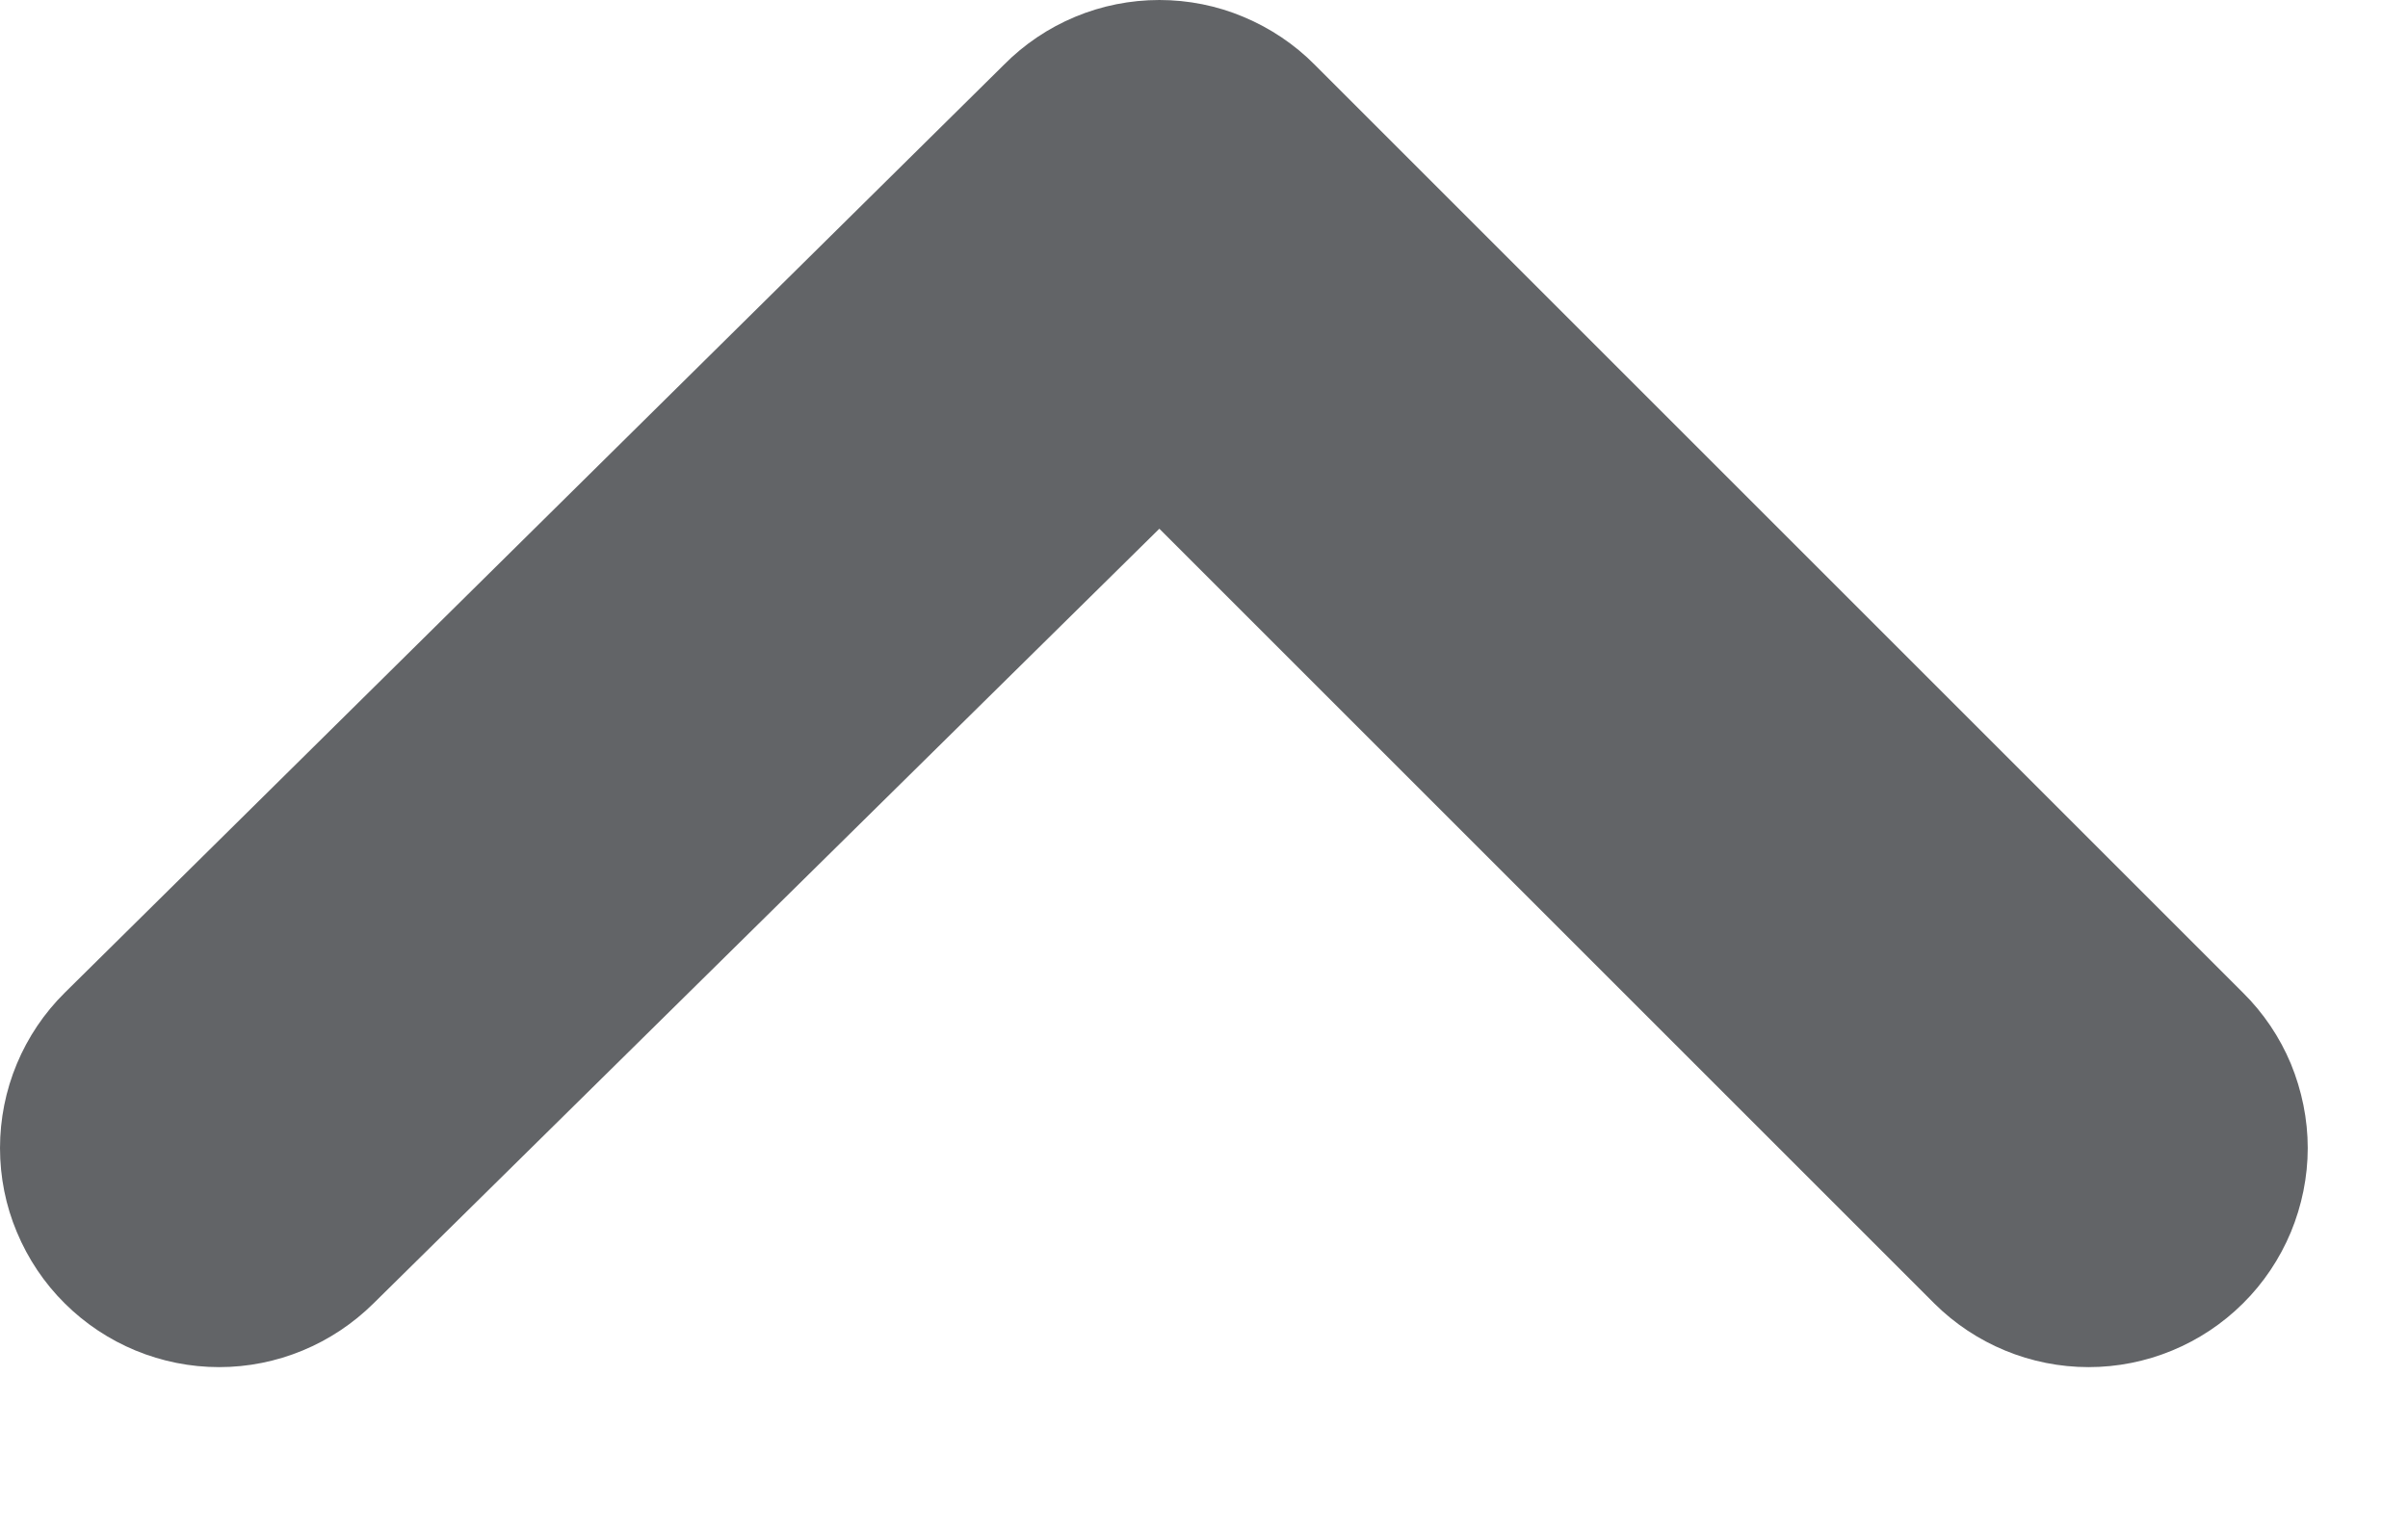 <svg width="11" height="7" viewBox="0 0 11 7" fill="none" xmlns="http://www.w3.org/2000/svg">
<path d="M0.296 5.956C0.483 6.142 0.737 6.247 1.001 6.247C1.265 6.247 1.518 6.142 1.706 5.956L5.296 2.416L8.836 5.956C9.023 6.142 9.277 6.247 9.541 6.247C9.805 6.247 10.059 6.142 10.246 5.956C10.34 5.863 10.414 5.752 10.465 5.63C10.515 5.509 10.542 5.378 10.542 5.246C10.542 5.114 10.515 4.983 10.465 4.861C10.414 4.739 10.34 4.629 10.246 4.536L6.006 0.296C5.913 0.202 5.802 0.128 5.68 0.077C5.559 0.026 5.428 -8.13601e-06 5.296 -8.12447e-06C5.164 -8.11293e-06 5.033 0.026 4.911 0.077C4.789 0.128 4.679 0.202 4.586 0.296L0.296 4.536C0.202 4.629 0.128 4.739 0.077 4.861C0.026 4.983 2.85112e-05 5.114 2.85227e-05 5.246C2.85343e-05 5.378 0.026 5.509 0.077 5.63C0.128 5.752 0.202 5.863 0.296 5.956Z" fill="#626467"/>
</svg>
